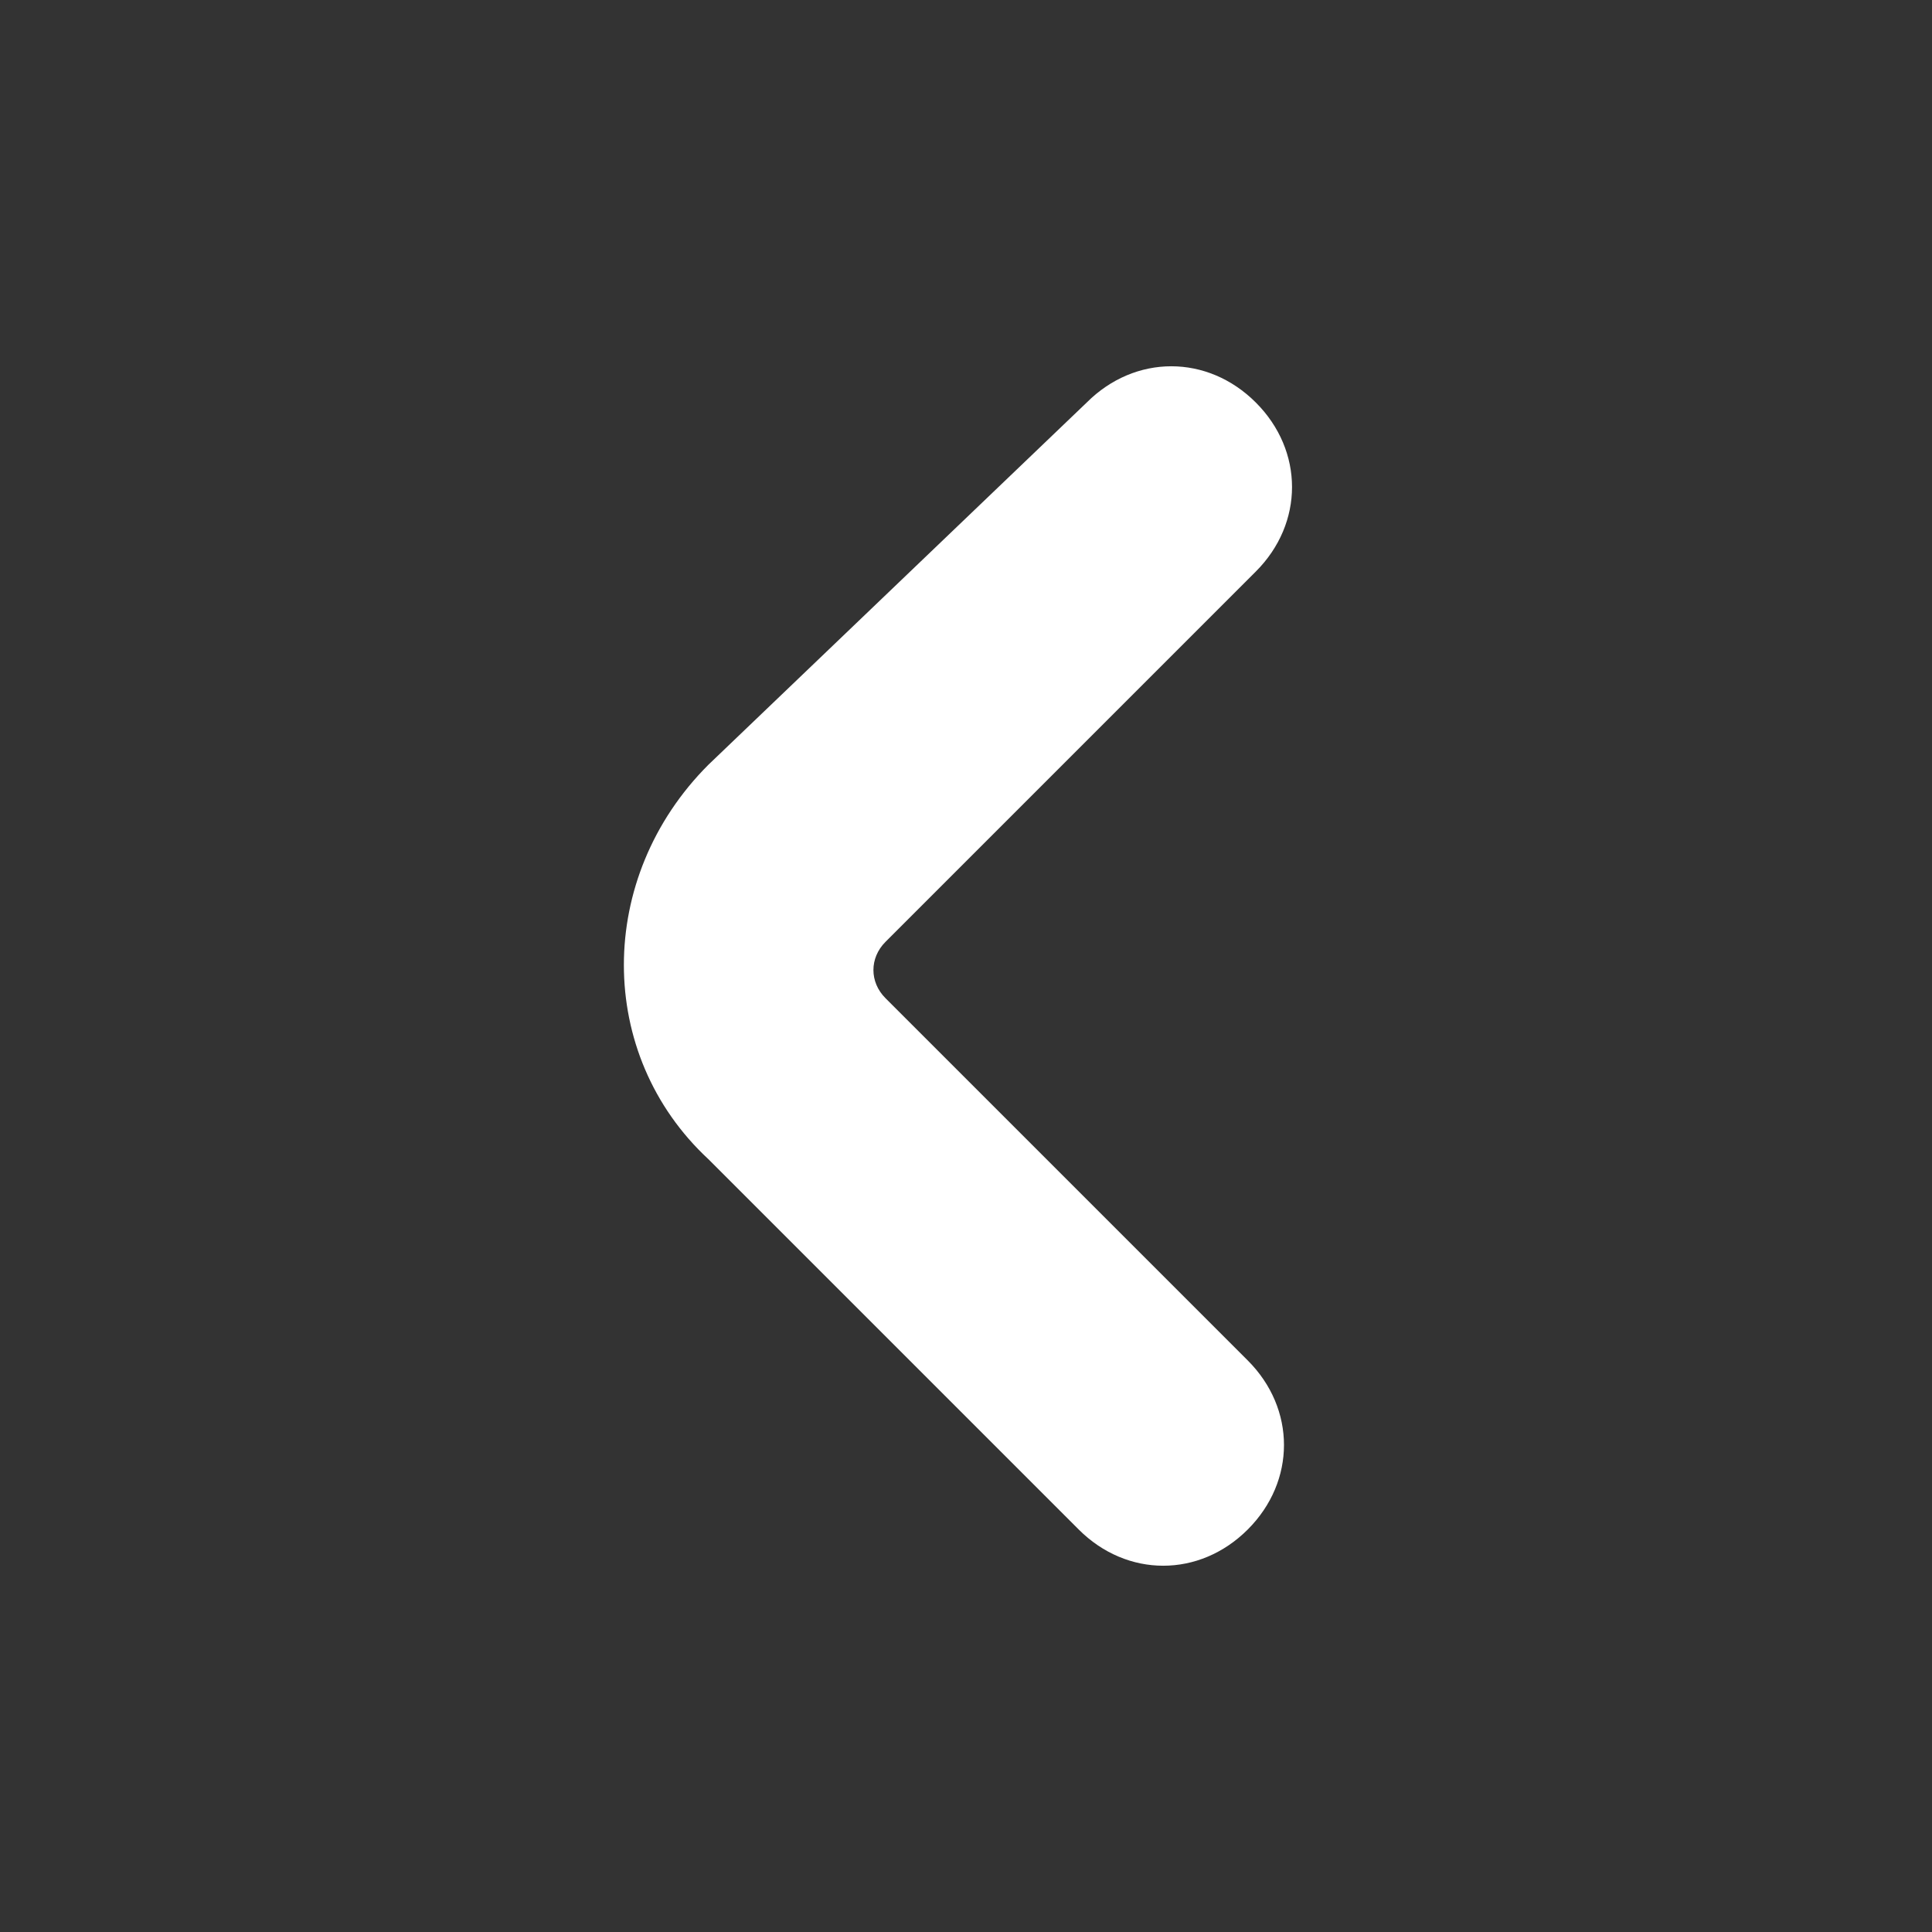 <?xml version="1.0" encoding="utf-8"?>
<!-- Generator: Adobe Illustrator 25.2.1, SVG Export Plug-In . SVG Version: 6.00 Build 0)  -->
<svg version="1.1" id="Bold" xmlns="http://www.w3.org/2000/svg" xmlns:xlink="http://www.w3.org/1999/xlink" x="0px" y="0px"
	 viewBox="0 0 24 24" style="enable-background:new 0 0 24 24;" xml:space="preserve">
<rect x="0" y="0" width="24" height="24" fill="#333333" stroke="none"/>
<style type="text/css">
	.st0{fill:#FFFFFF;}
</style>
<path class="st0" d="M11,12.4c-0.2-0.2-0.2-0.5,0-0.7c0,0,0,0,0,0l4.6-4.6c0.6-0.6,0.6-1.5,0-2.1c-0.6-0.6-1.5-0.6-2.1,0L8.8,9.5
	c-1.4,1.4-1.4,3.6,0,4.9l4.6,4.6c0.6,0.6,1.5,0.6,2.1,0c0.6-0.6,0.6-1.5,0-2.1L11,12.4z"/>
</svg>
